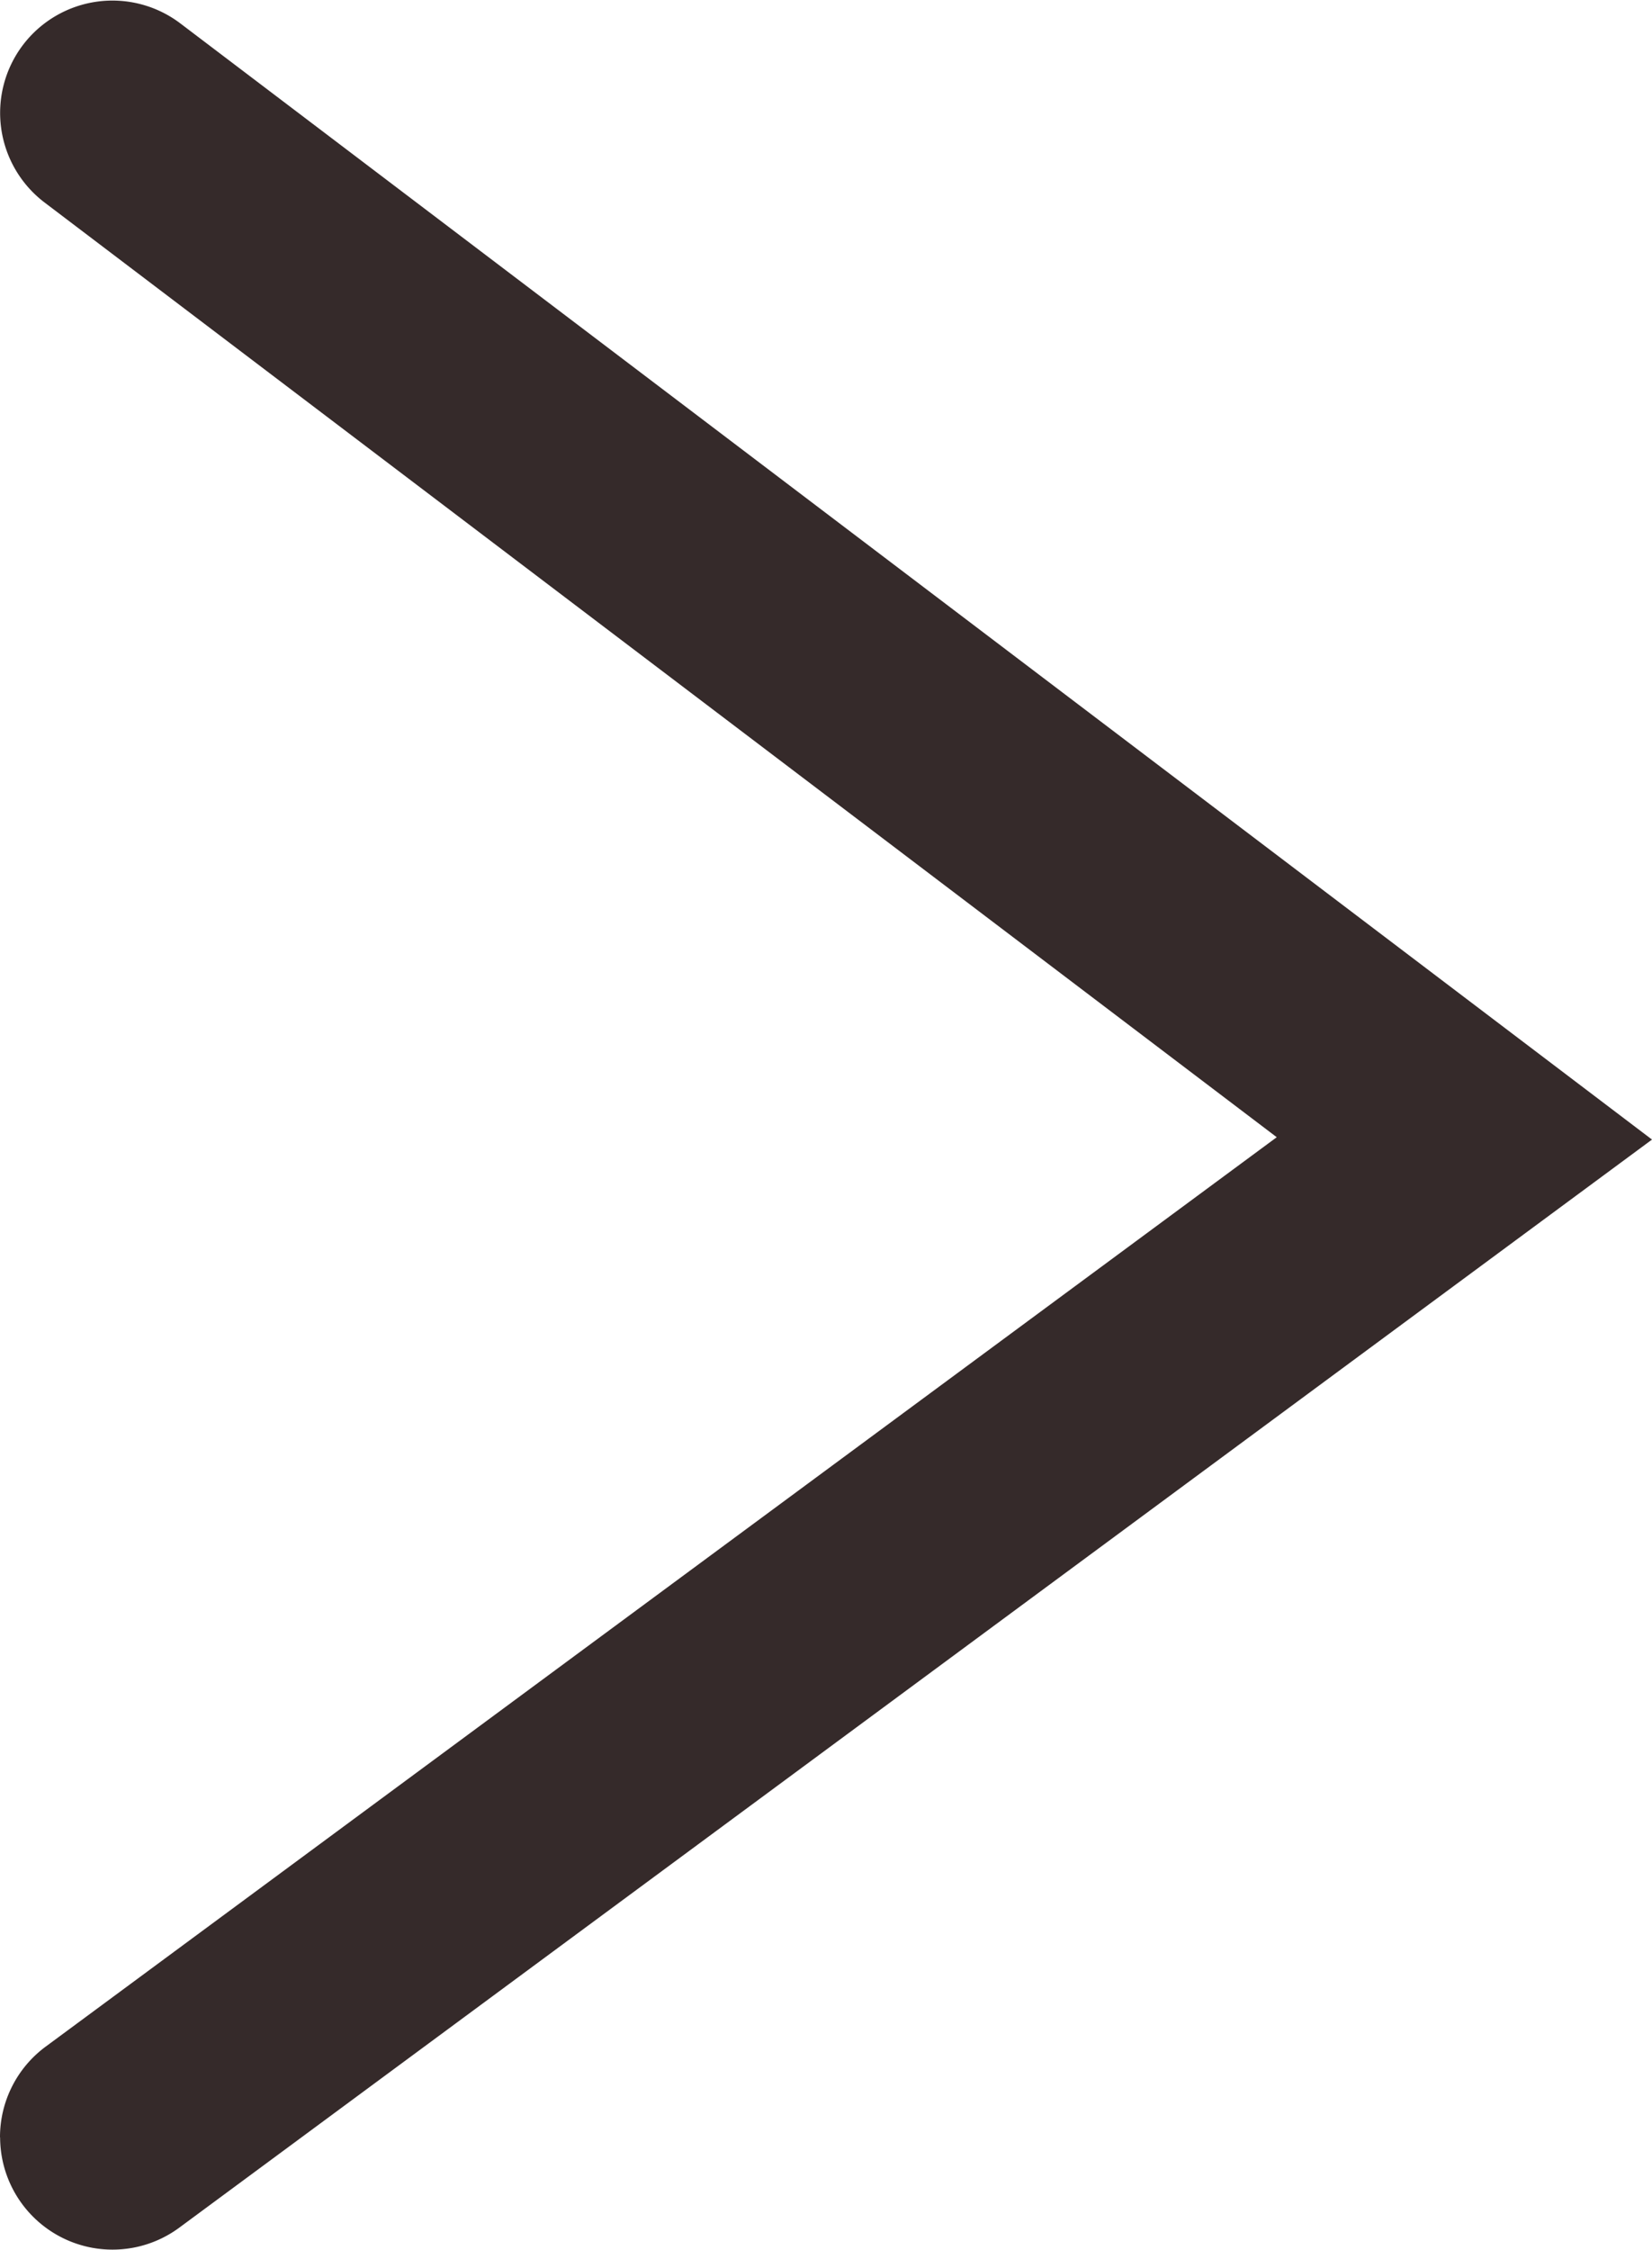 <svg xmlns="http://www.w3.org/2000/svg" width="14.695" height="20" viewBox="0 0 14.695 20">
  <g id="Group_623" data-name="Group 623" transform="translate(-1114.974 -8422)">
    <path id="Path_920" data-name="Path 920" d="M18,13.026a1,1,0,0,1-.805-.406L9.11,1.669.8,12.63a1,1,0,0,1-1.4.192,1,1,0,0,1-.192-1.4L9.131-1.669l9.673,13.1a1,1,0,0,1-.8,1.594Z" transform="translate(1128 8423) rotate(90)" fill="#352a2a"/>
  </g>
</svg>
